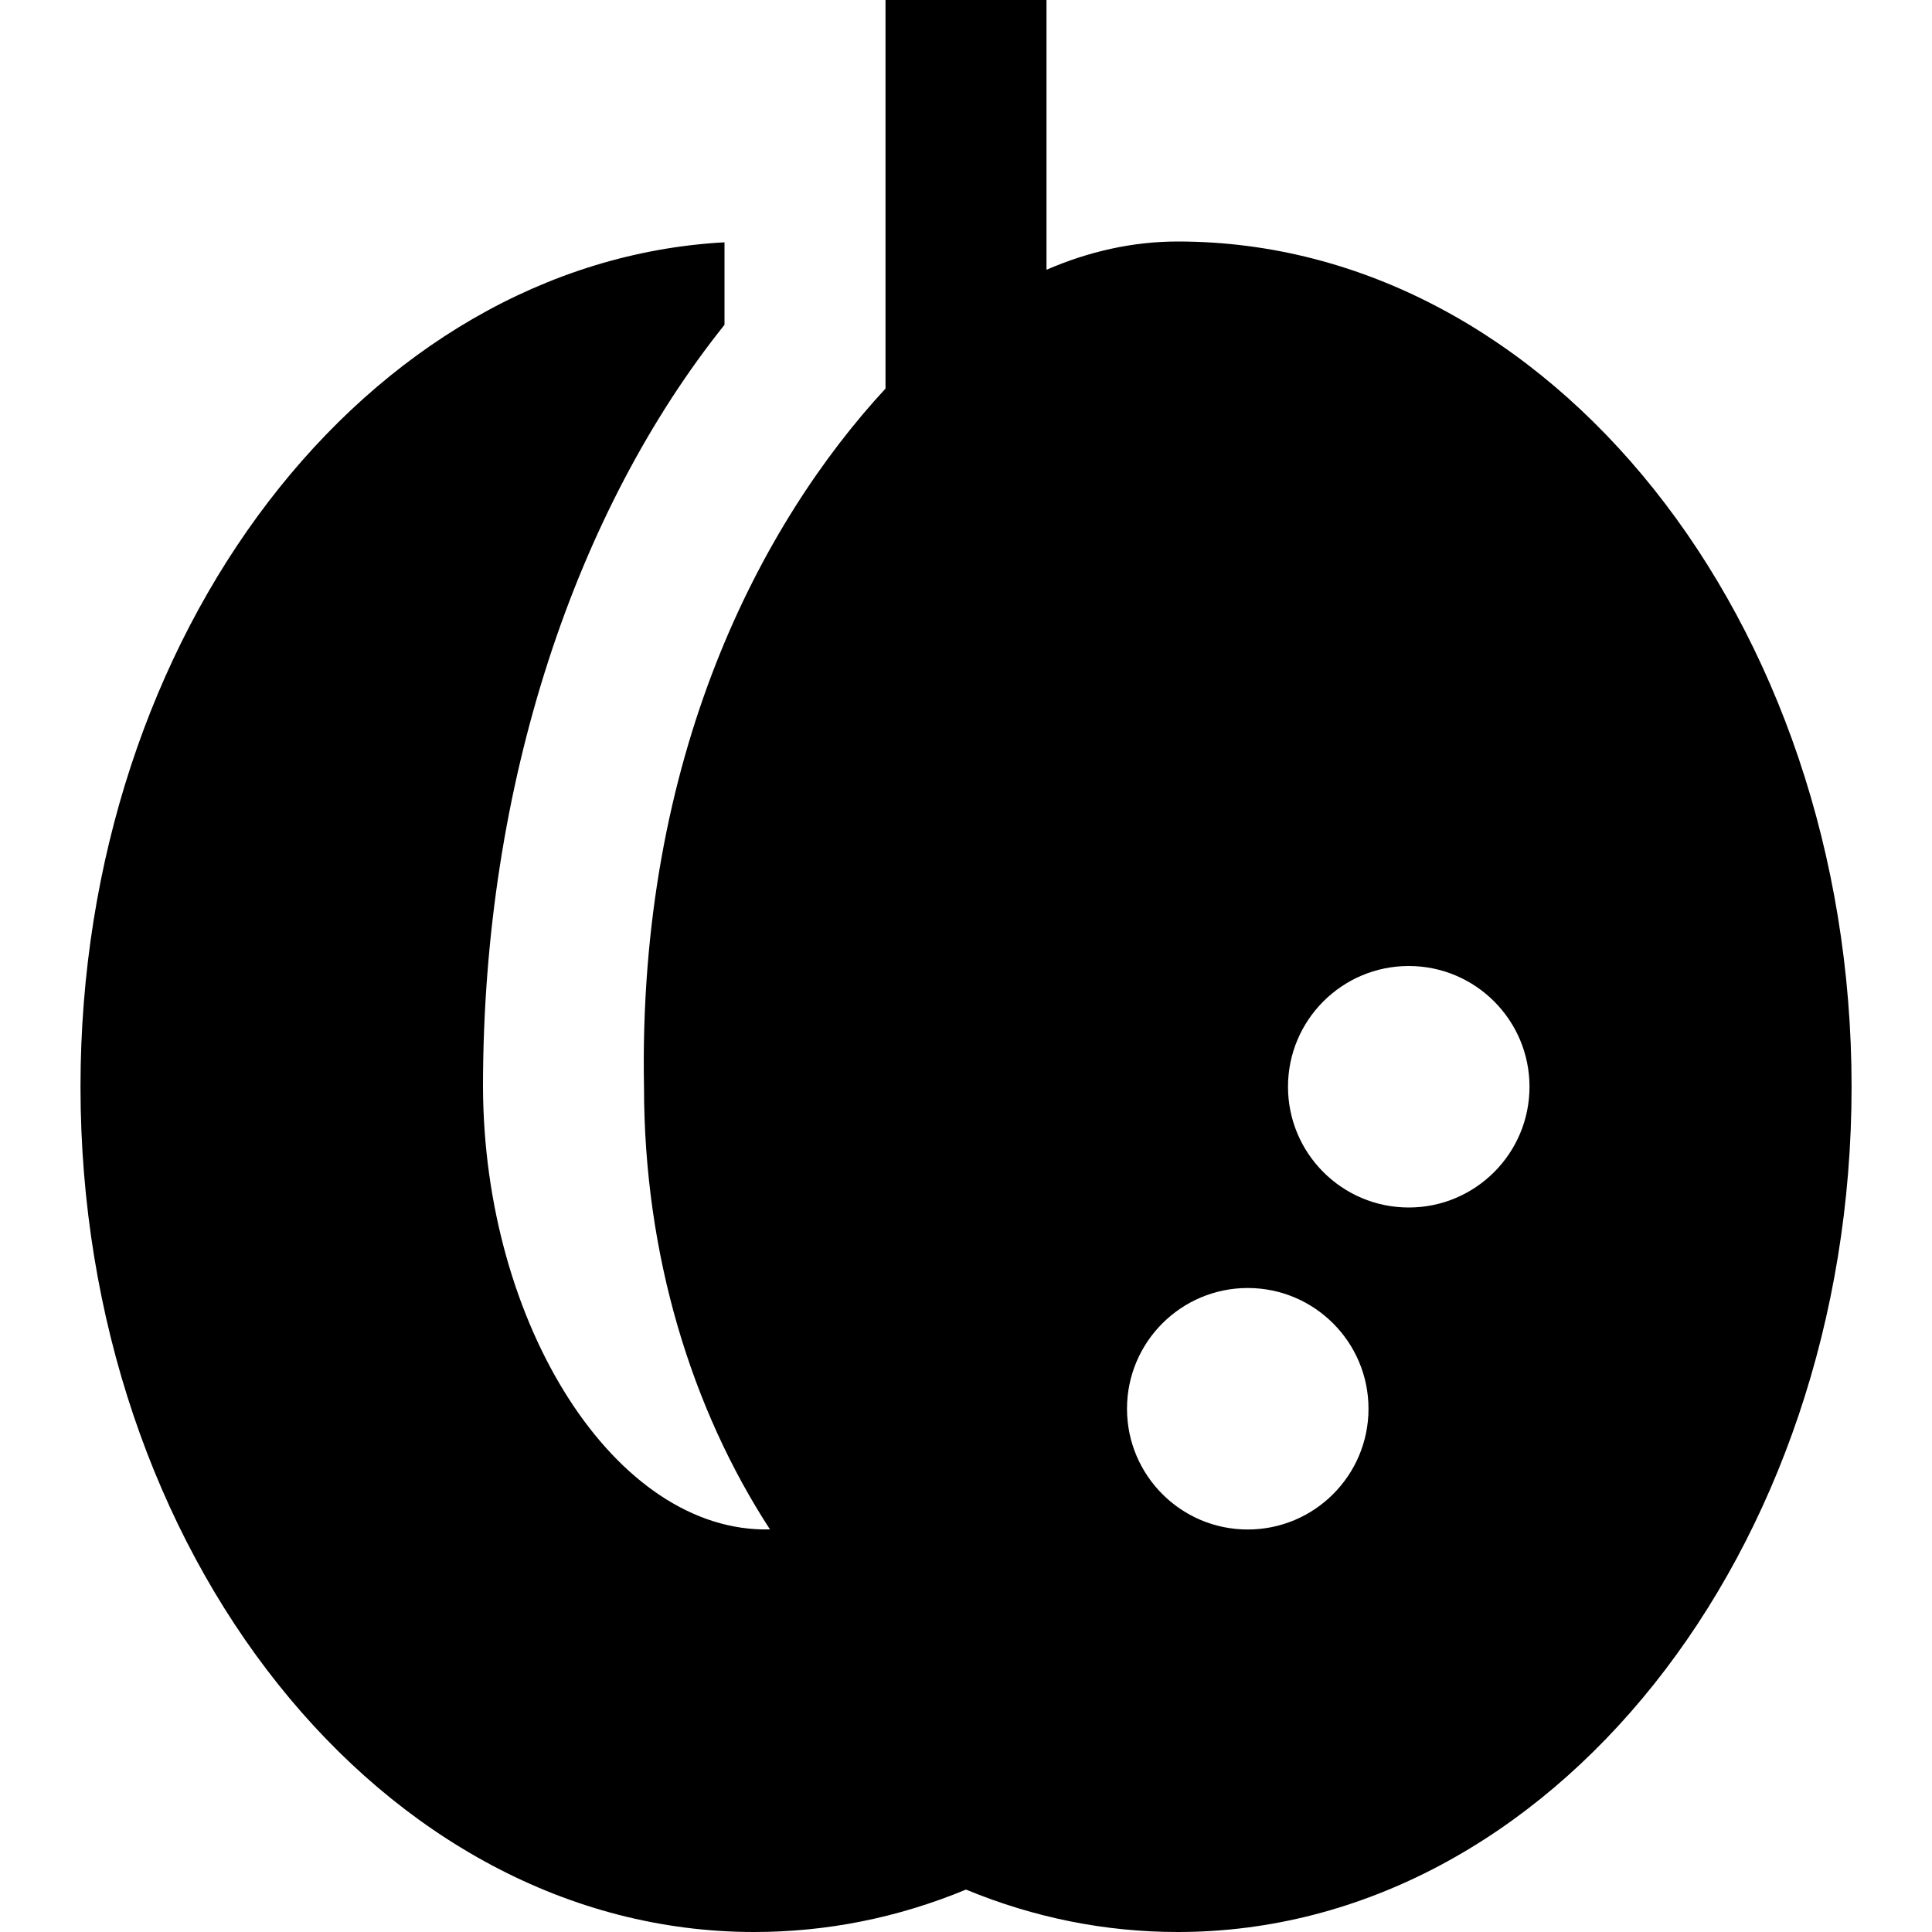 <svg id="Layer_1" viewBox="0 0 24 24" xmlns="http://www.w3.org/2000/svg" data-name="Layer 1"><path d="m14.631 3c-.558 0-1.105.123-1.631.351v-3.351h-2v4.827c-1.542 1.669-3.077 4.558-3 8.673 0 2.082.587 3.996 1.565 5.499-1.92.047-3.557-2.543-3.565-5.499 0-3.779 1.164-7.171 3-9.465v-1.025c-4.444.244-8 4.855-8 10.49 0 5.79 3.754 10.5 8.369 10.5.903 0 1.786-.177 2.631-.527.846.35 1.729.527 2.632.527 4.614 0 8.369-4.71 8.369-10.5s-3.755-10.5-8.37-10.5zm.869 16c-.828 0-1.5-.672-1.5-1.5s.672-1.5 1.5-1.5 1.5.672 1.5 1.5-.672 1.5-1.5 1.5zm2-4c-.828 0-1.5-.672-1.5-1.5s.672-1.5 1.5-1.5 1.5.672 1.5 1.5-.672 1.5-1.5 1.5z"/></svg>